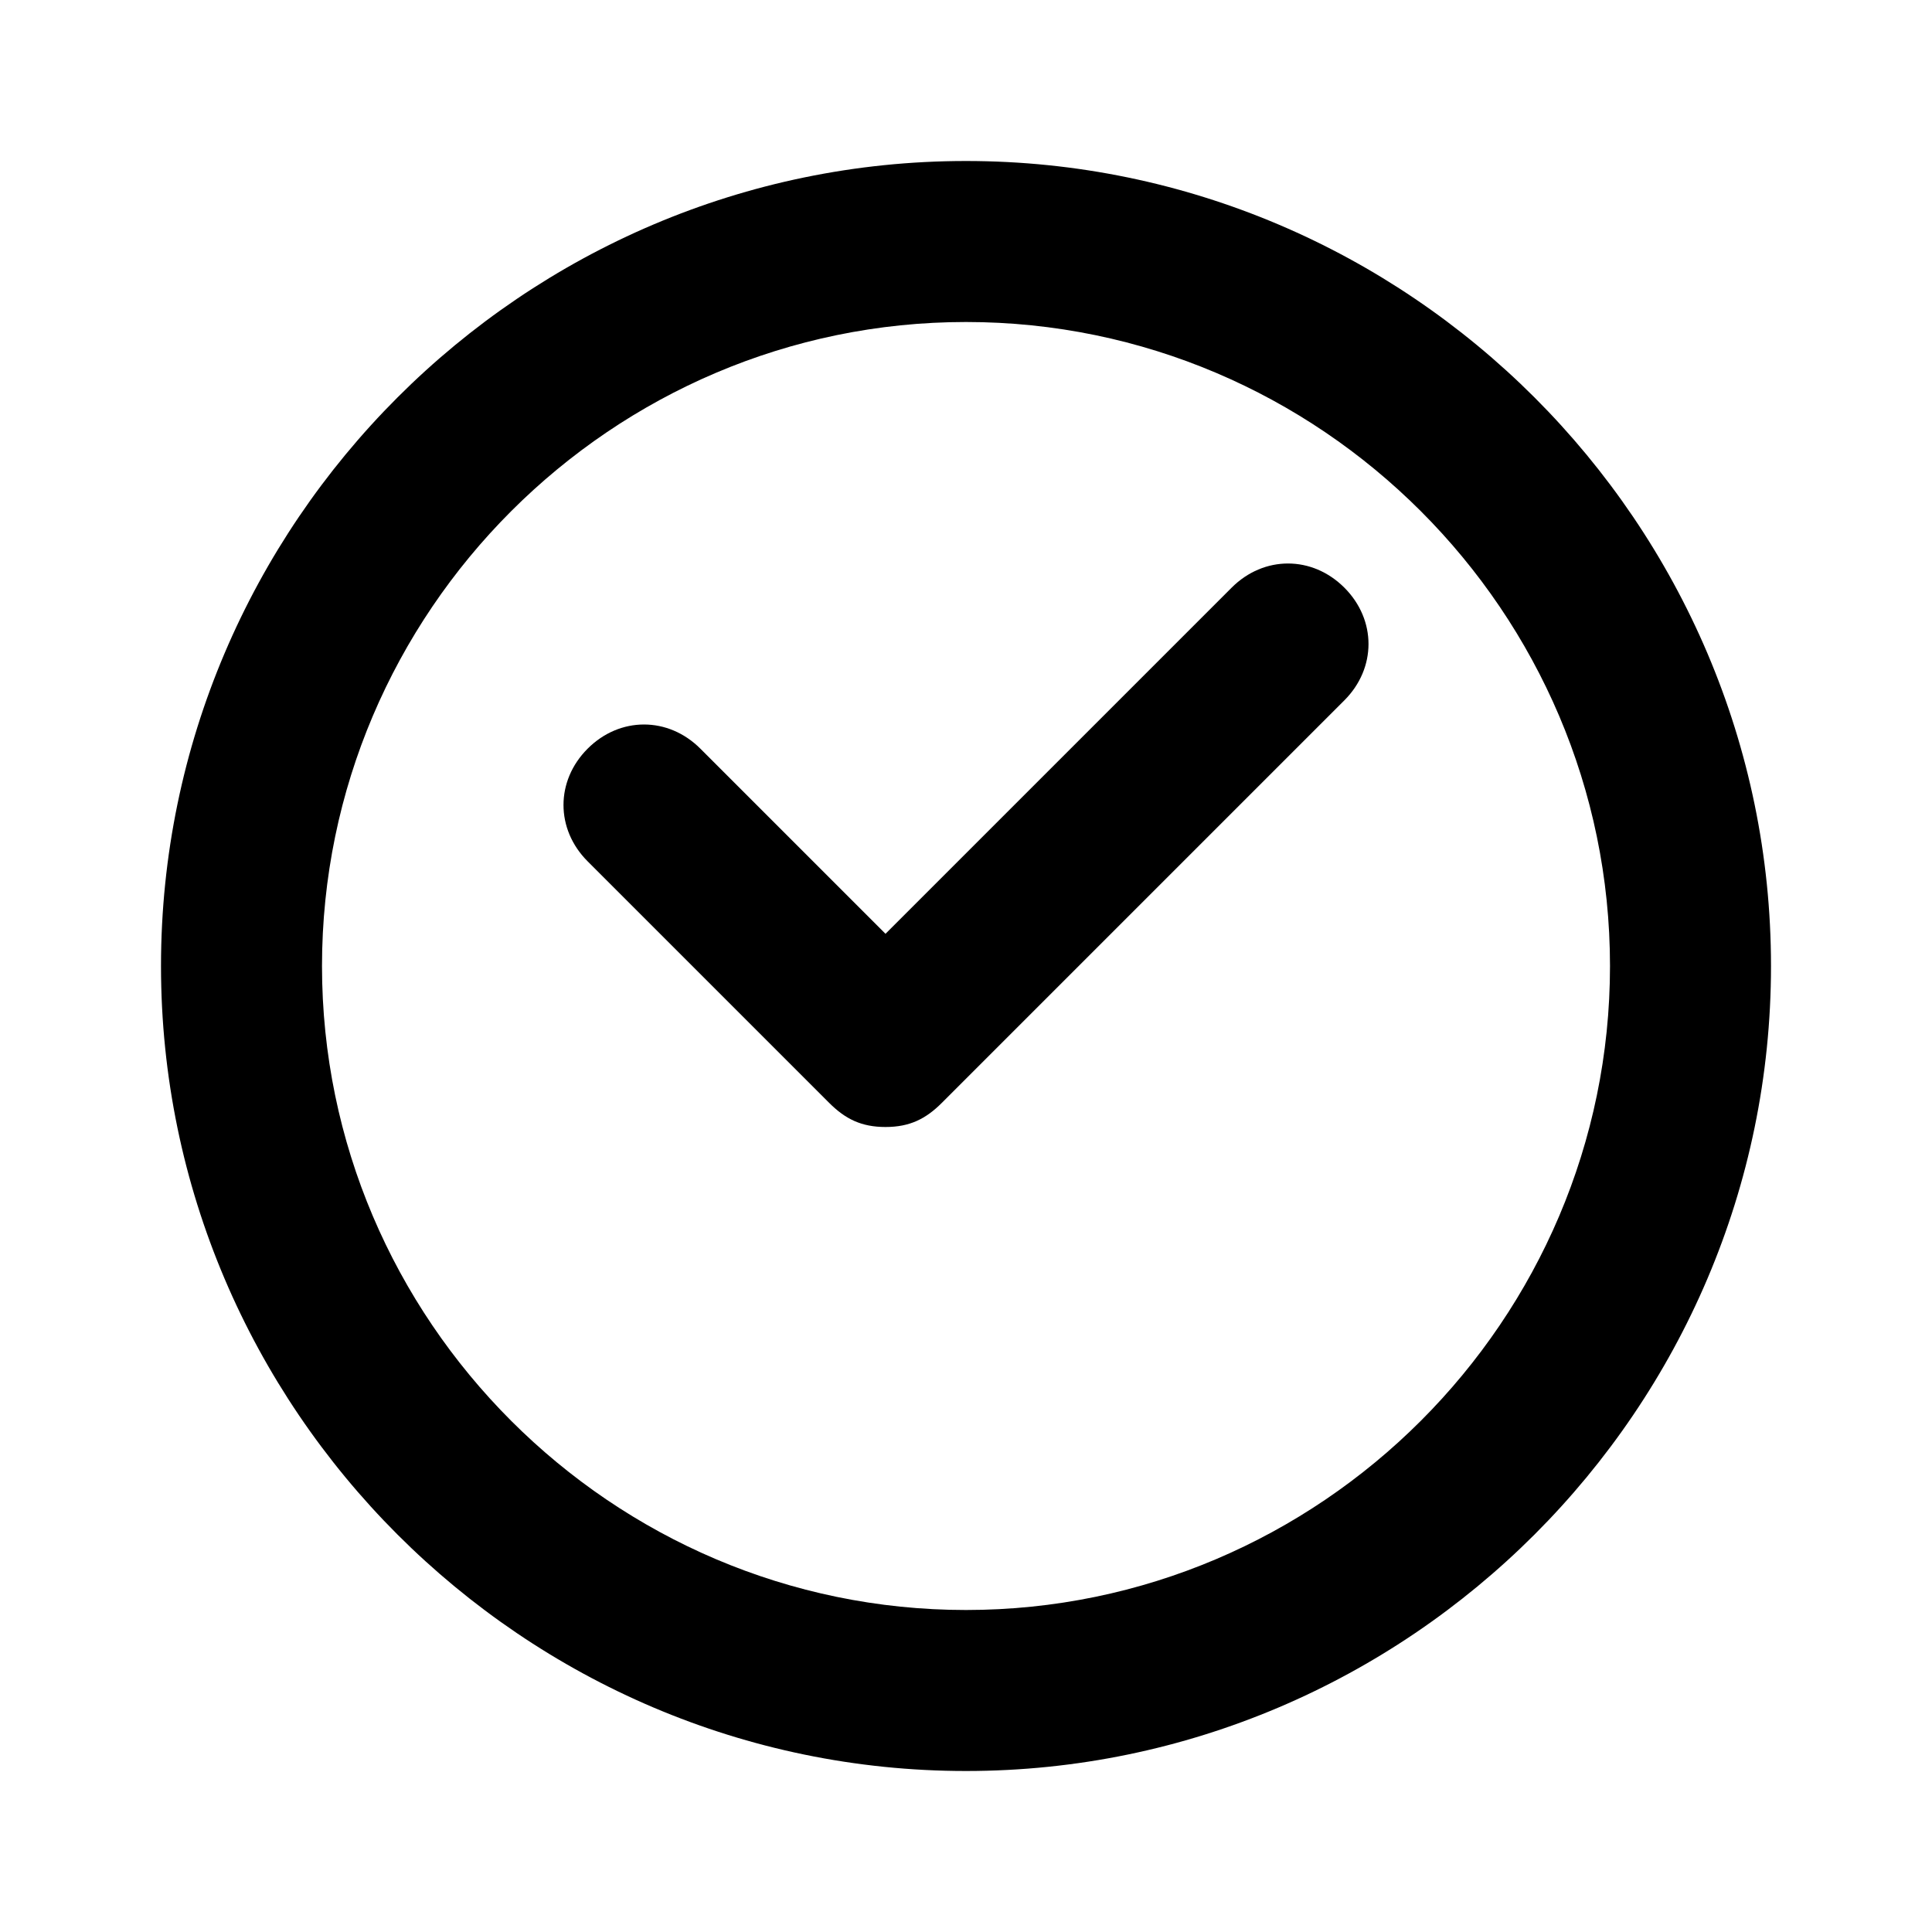 <svg xmlns="http://www.w3.org/2000/svg" viewBox="0 0 24 24" fill="#000000">
  <path d="M12 2C6.5 2 2 6.5 2 12s4.5 10 10 10 10-4.5 10-10S17.5 2 12 2zm0 18c-4.4 0-8-3.6-8-8s3.6-8 8-8 8 3.6 8 8-3.6 8-8 8z"/>
  <path d="M16.7 7.3c-.4-.4-1-.4-1.4 0L11 11.6 8.7 9.3c-.4-.4-1-.4-1.4 0s-.4 1 0 1.4l3 3c.2.2.4.3.7.3s.5-.1.7-.3l5-5c.4-.4.4-1 0-1.4z"/>
</svg>
